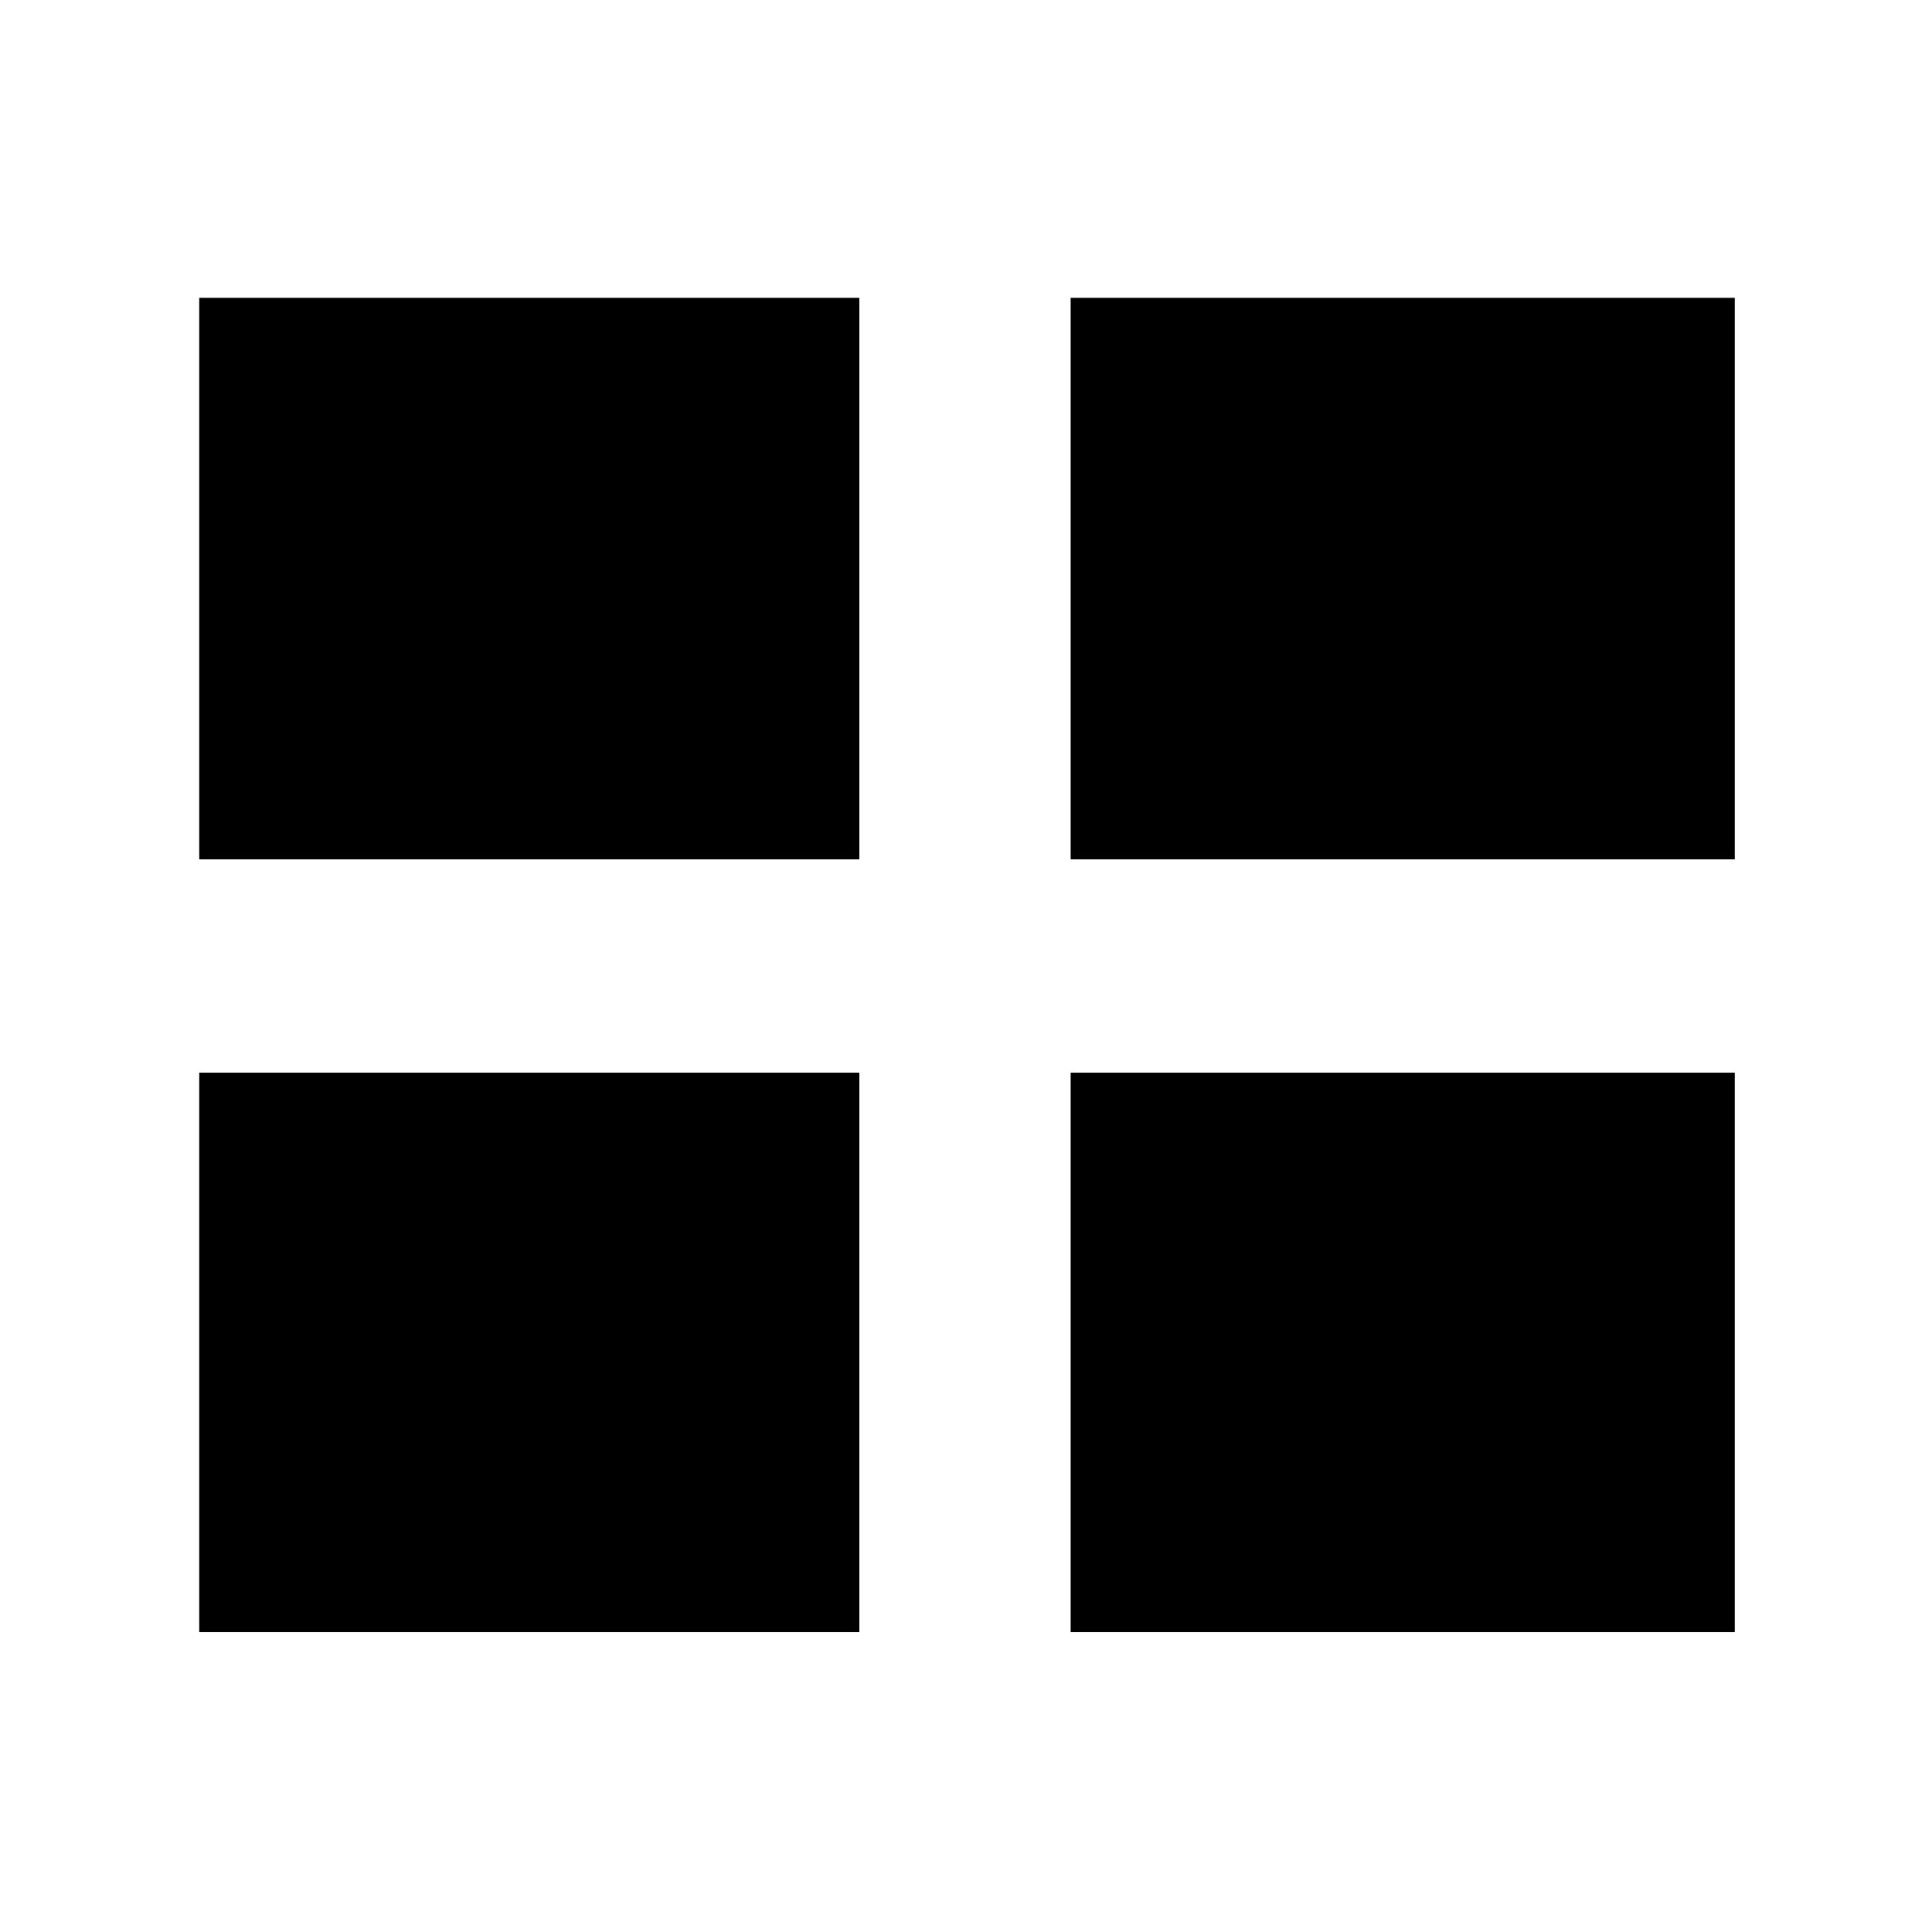 <svg xmlns="http://www.w3.org/2000/svg" height="48" viewBox="0 -960 960 960" width="48"><path d="M99-149v-278h328v278H99Zm433 0v-278h330v278H532ZM99-533v-279h328v279H99Zm433 0v-279h330v279H532Z"/></svg>